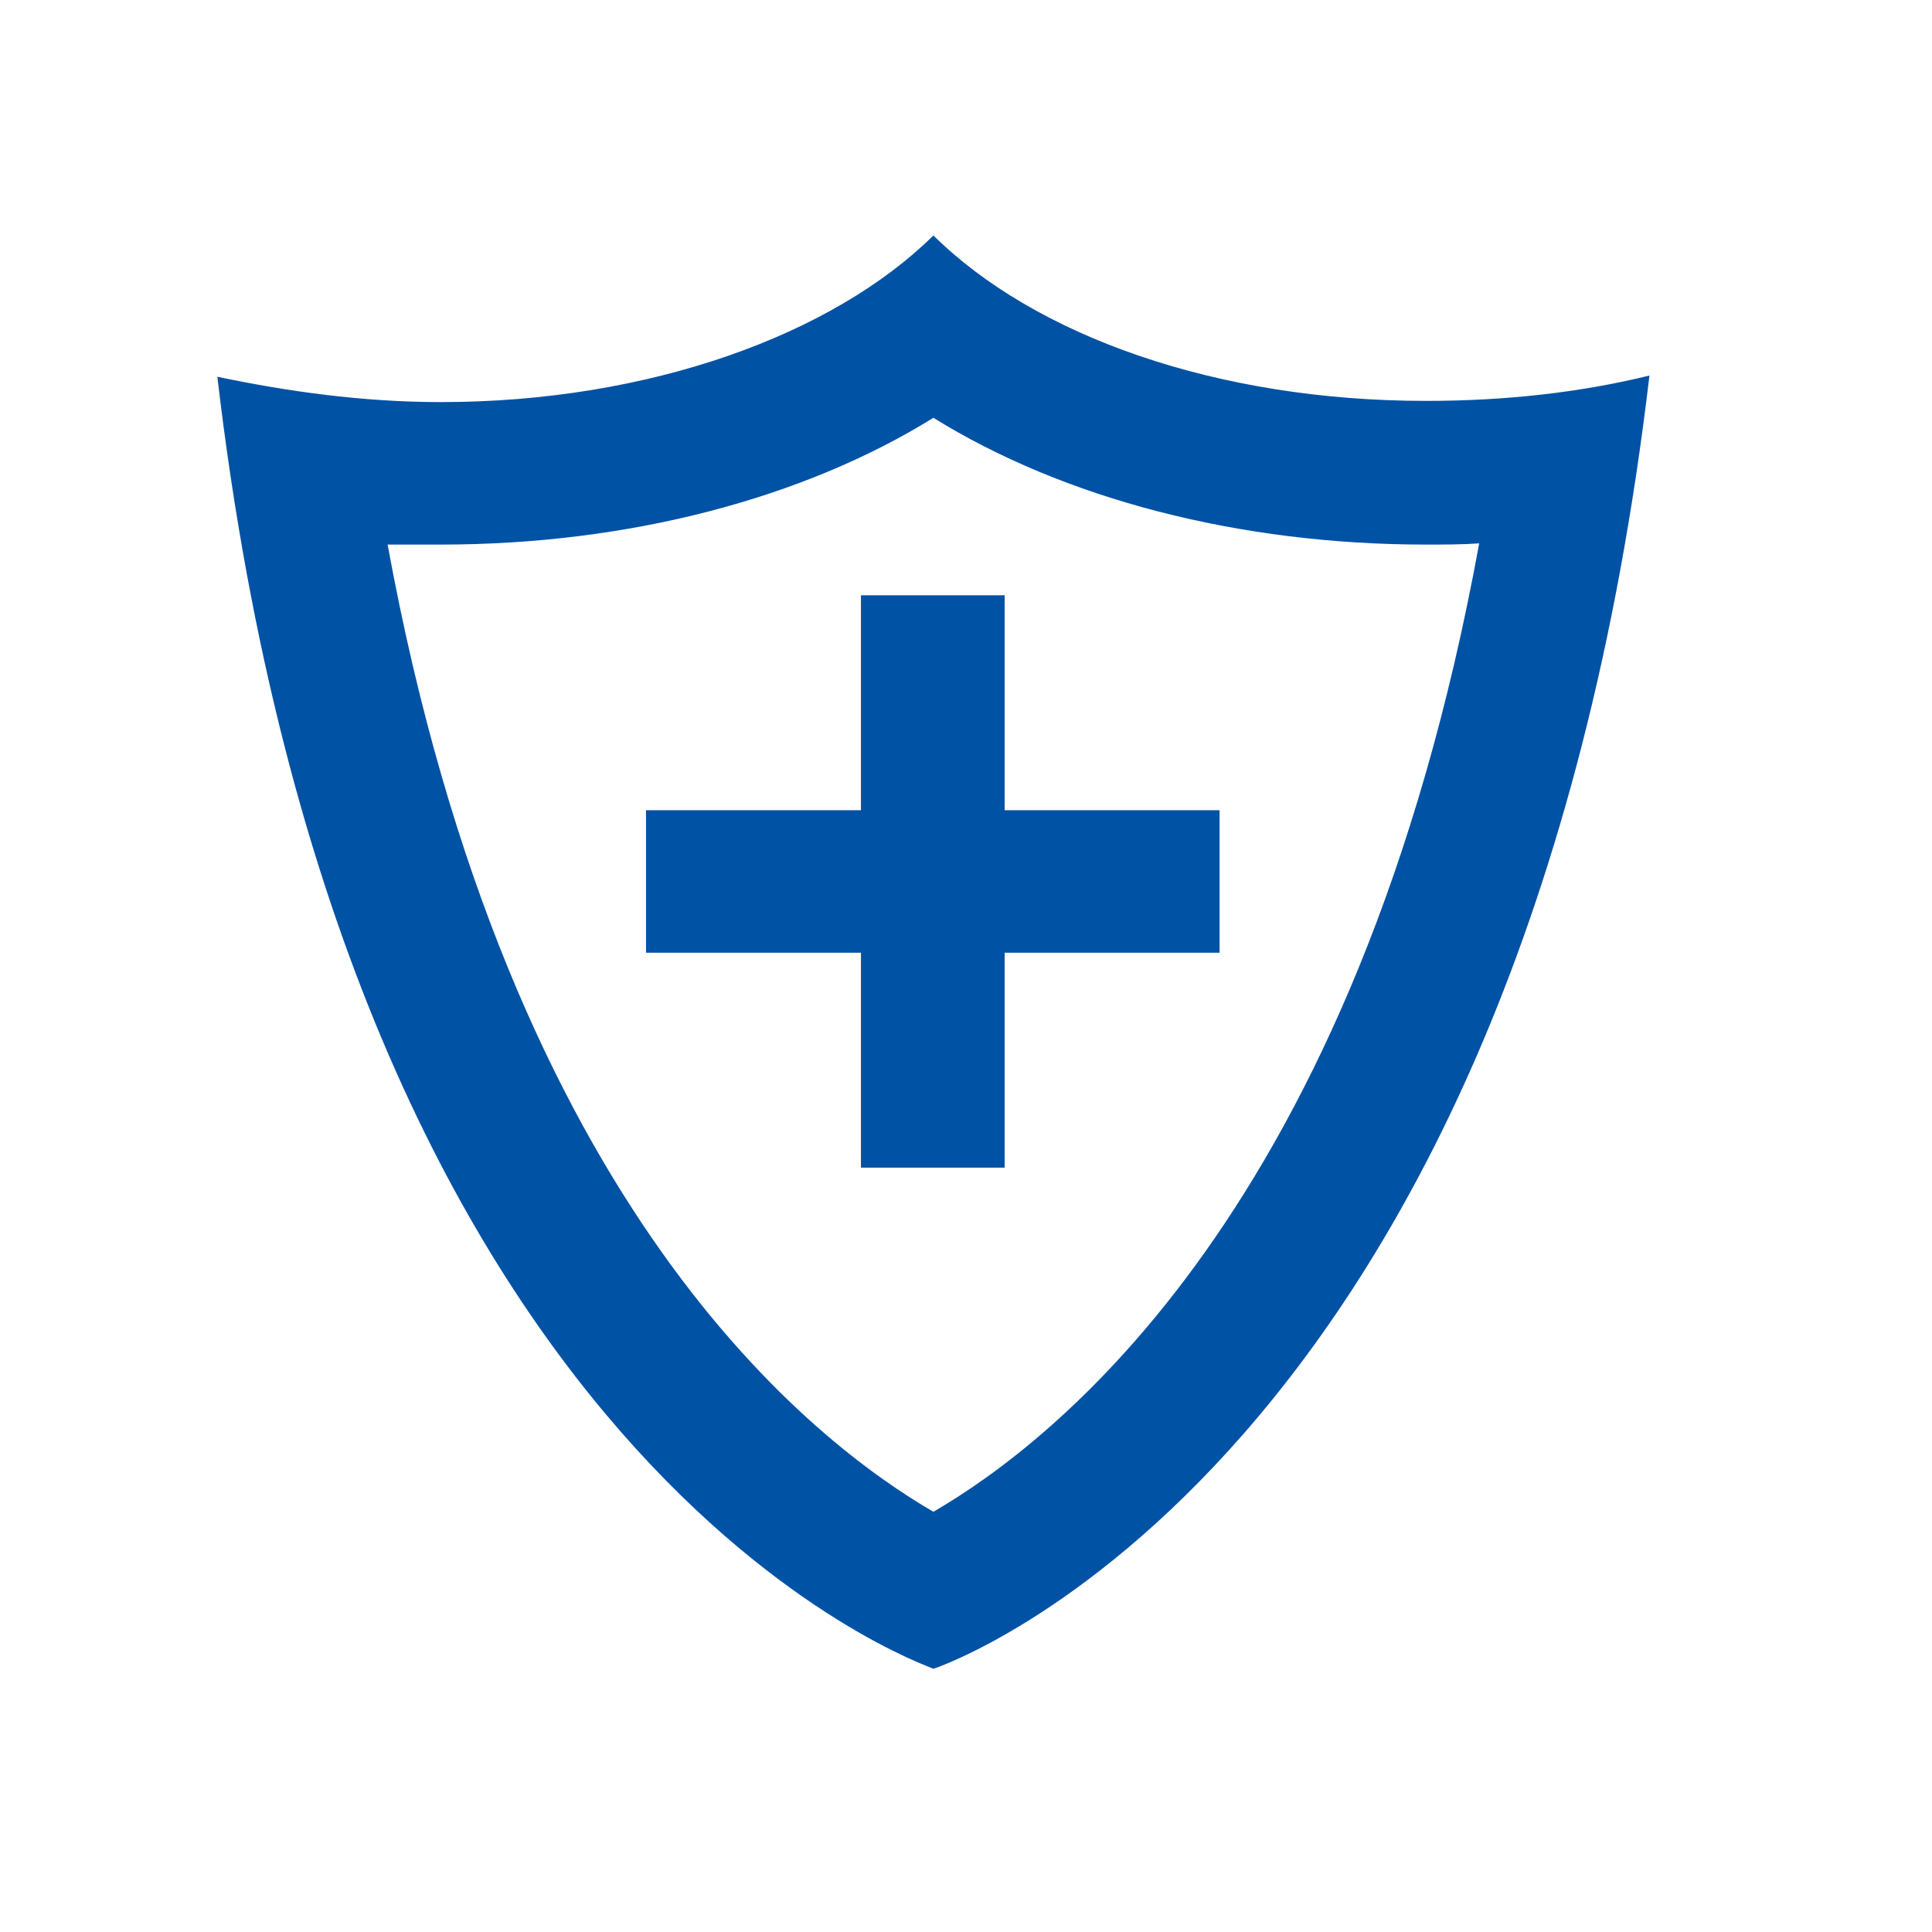 <?xml version="1.0" encoding="utf-8"?>
<!-- Generator: Adobe Illustrator 23.0.2, SVG Export Plug-In . SVG Version: 6.00 Build 0)  -->
<svg version="1.0" id="Layer_1" xmlns="http://www.w3.org/2000/svg" xmlns:xlink="http://www.w3.org/1999/xlink" x="0px" y="0px"
	 viewBox="0 0 16 16" style="enable-background:new 0 0 16 16;" xml:space="preserve">
<style type="text/css">
	.st0{fill:#0052A5;}
	.st1{fill-rule:evenodd;clip-rule:evenodd;fill:#00A4FF;}
	.st2{fill:#00A4FF;}
	.st3{fill:#F9A73E;}
</style>
<path class="st0" d="M7.73,13.82c0.04-0.01,4.86-1.64,5.93-10.71c-0.57,0.14-1.19,0.21-1.85,0.21c-1.74,0-3.24-0.54-4.08-1.37
	C6.9,2.77,5.38,3.33,3.65,3.33c-0.65,0-1.28-0.09-1.85-0.21C2.86,12.19,7.68,13.79,7.73,13.82L7.73,13.82z M3.65,4.51
	c1.55,0,3-0.38,4.08-1.05c1.08,0.67,2.53,1.05,4.08,1.05c0.14,0,0.3,0,0.44-0.01c-1.01,5.53-3.54,7.45-4.52,8.02
	c-0.98-0.57-3.51-2.49-4.52-8.01L3.65,4.51L3.65,4.51z"/>
<path class="st0" d="M7.13,9.67h1.19V7.89h1.78V6.71H8.32V4.93H7.13v1.78H5.35v1.18h1.78V9.67z"/>
</svg>
